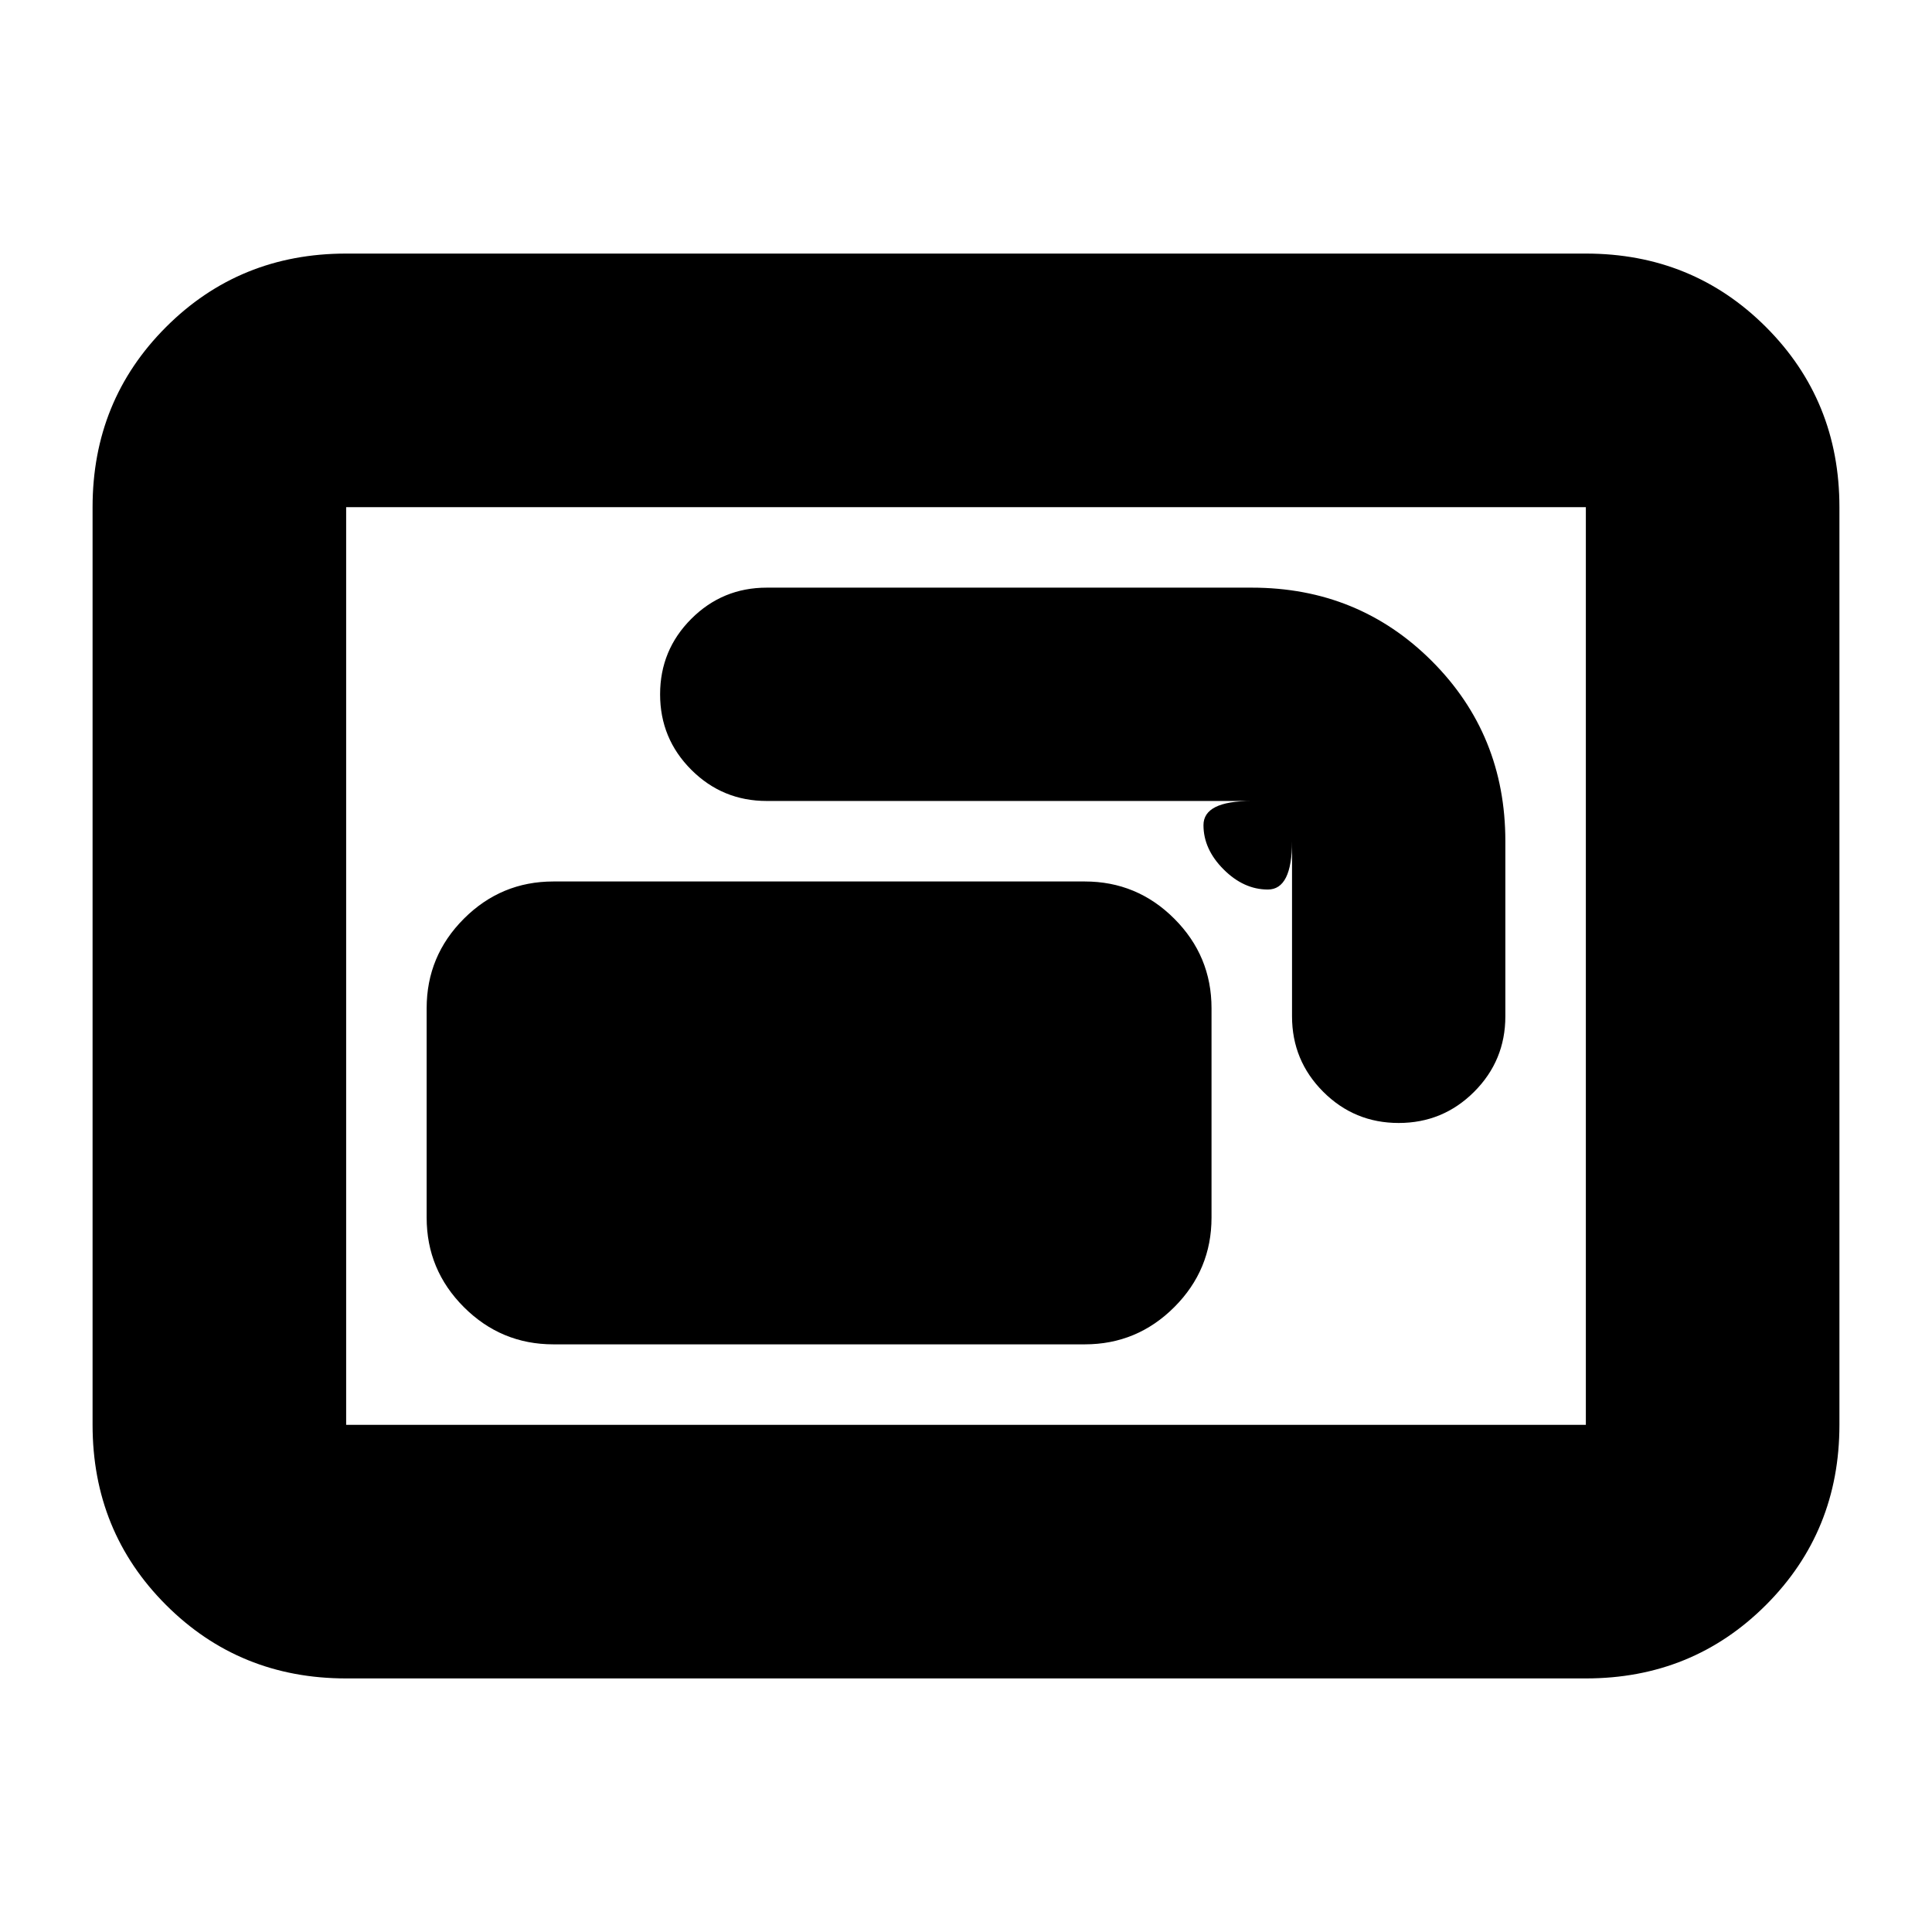<svg xmlns="http://www.w3.org/2000/svg" height="24" viewBox="0 -960 960 960" width="24"><path d="M275-292h264q26 0 44.5-18.5T602-355v-104q0-26-18.5-44.5T539-522H275q-26 0-44.5 18.5T212-459v104q0 26 18.5 44.5T275-292Zm53-323q0 22 15.5 37.5T381-562h241q-24 0-24 12t10 22q10 10 22 10t12-24v87q0 22 15.5 37.5T695-402q22 0 37.5-15.5T748-455v-87q0-53-36.5-89.5T622-668H381q-22 0-37.5 15.5T328-615ZM172-126q-53 0-89.5-36.5T46-252v-456q0-53 36.5-89.5T172-834h616q53 0 89.5 36.5T914-708v456q0 53-36.5 89.5T788-126H172Zm0-126h616v-456H172v456Zm0 0v-456 456Z"/></svg>